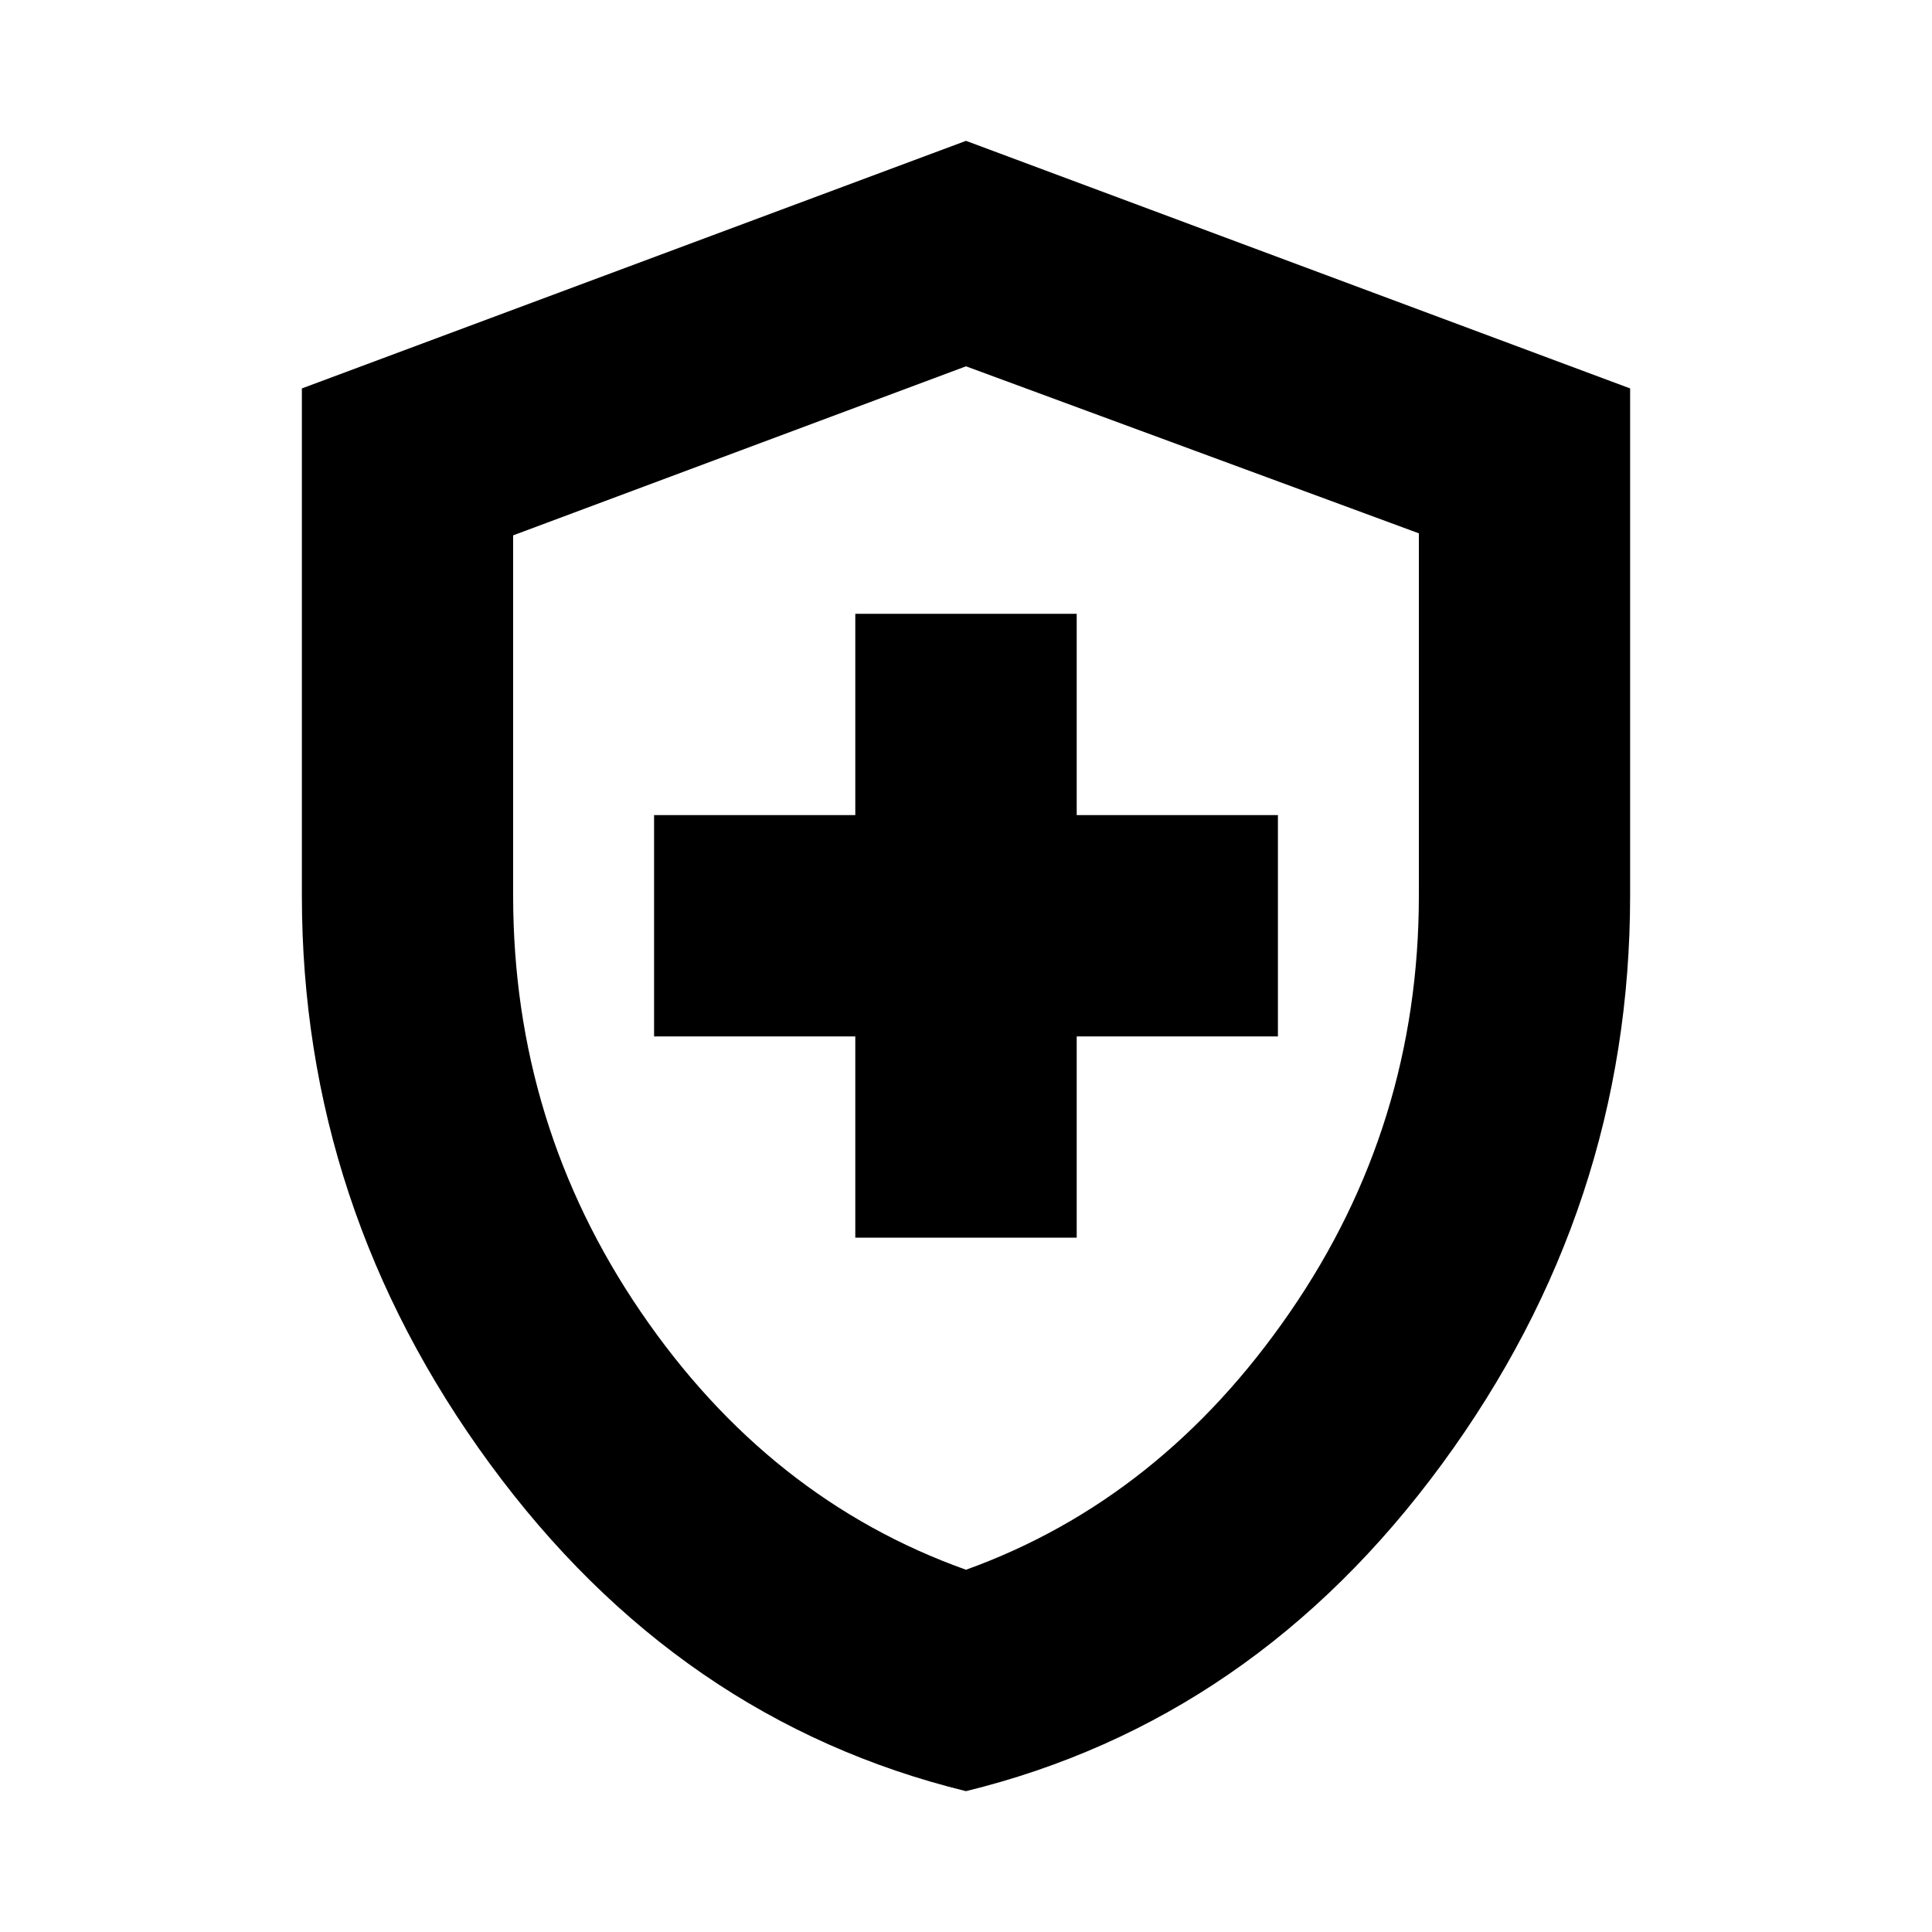 <svg xmlns="http://www.w3.org/2000/svg" height="20" width="20"><path d="M8.854 12.812H11.146V10.729H13.229V8.438H11.146V6.354H8.854V8.438H6.771V10.729H8.854ZM10 18.542Q7.021 17.812 5.073 15.156Q3.125 12.5 3.125 9.271V4.021L10 1.458L16.875 4.021V9.271Q16.875 12.5 14.927 15.156Q12.979 17.812 10 18.542ZM10 10.042Q10 10.042 10 10.042Q10 10.042 10 10.042Q10 10.042 10 10.042Q10 10.042 10 10.042ZM10 16.25Q12.021 15.521 13.354 13.583Q14.688 11.646 14.688 9.271V5.521L10 3.792L5.312 5.542V9.271Q5.312 11.646 6.635 13.583Q7.958 15.521 10 16.25Z"/></svg>